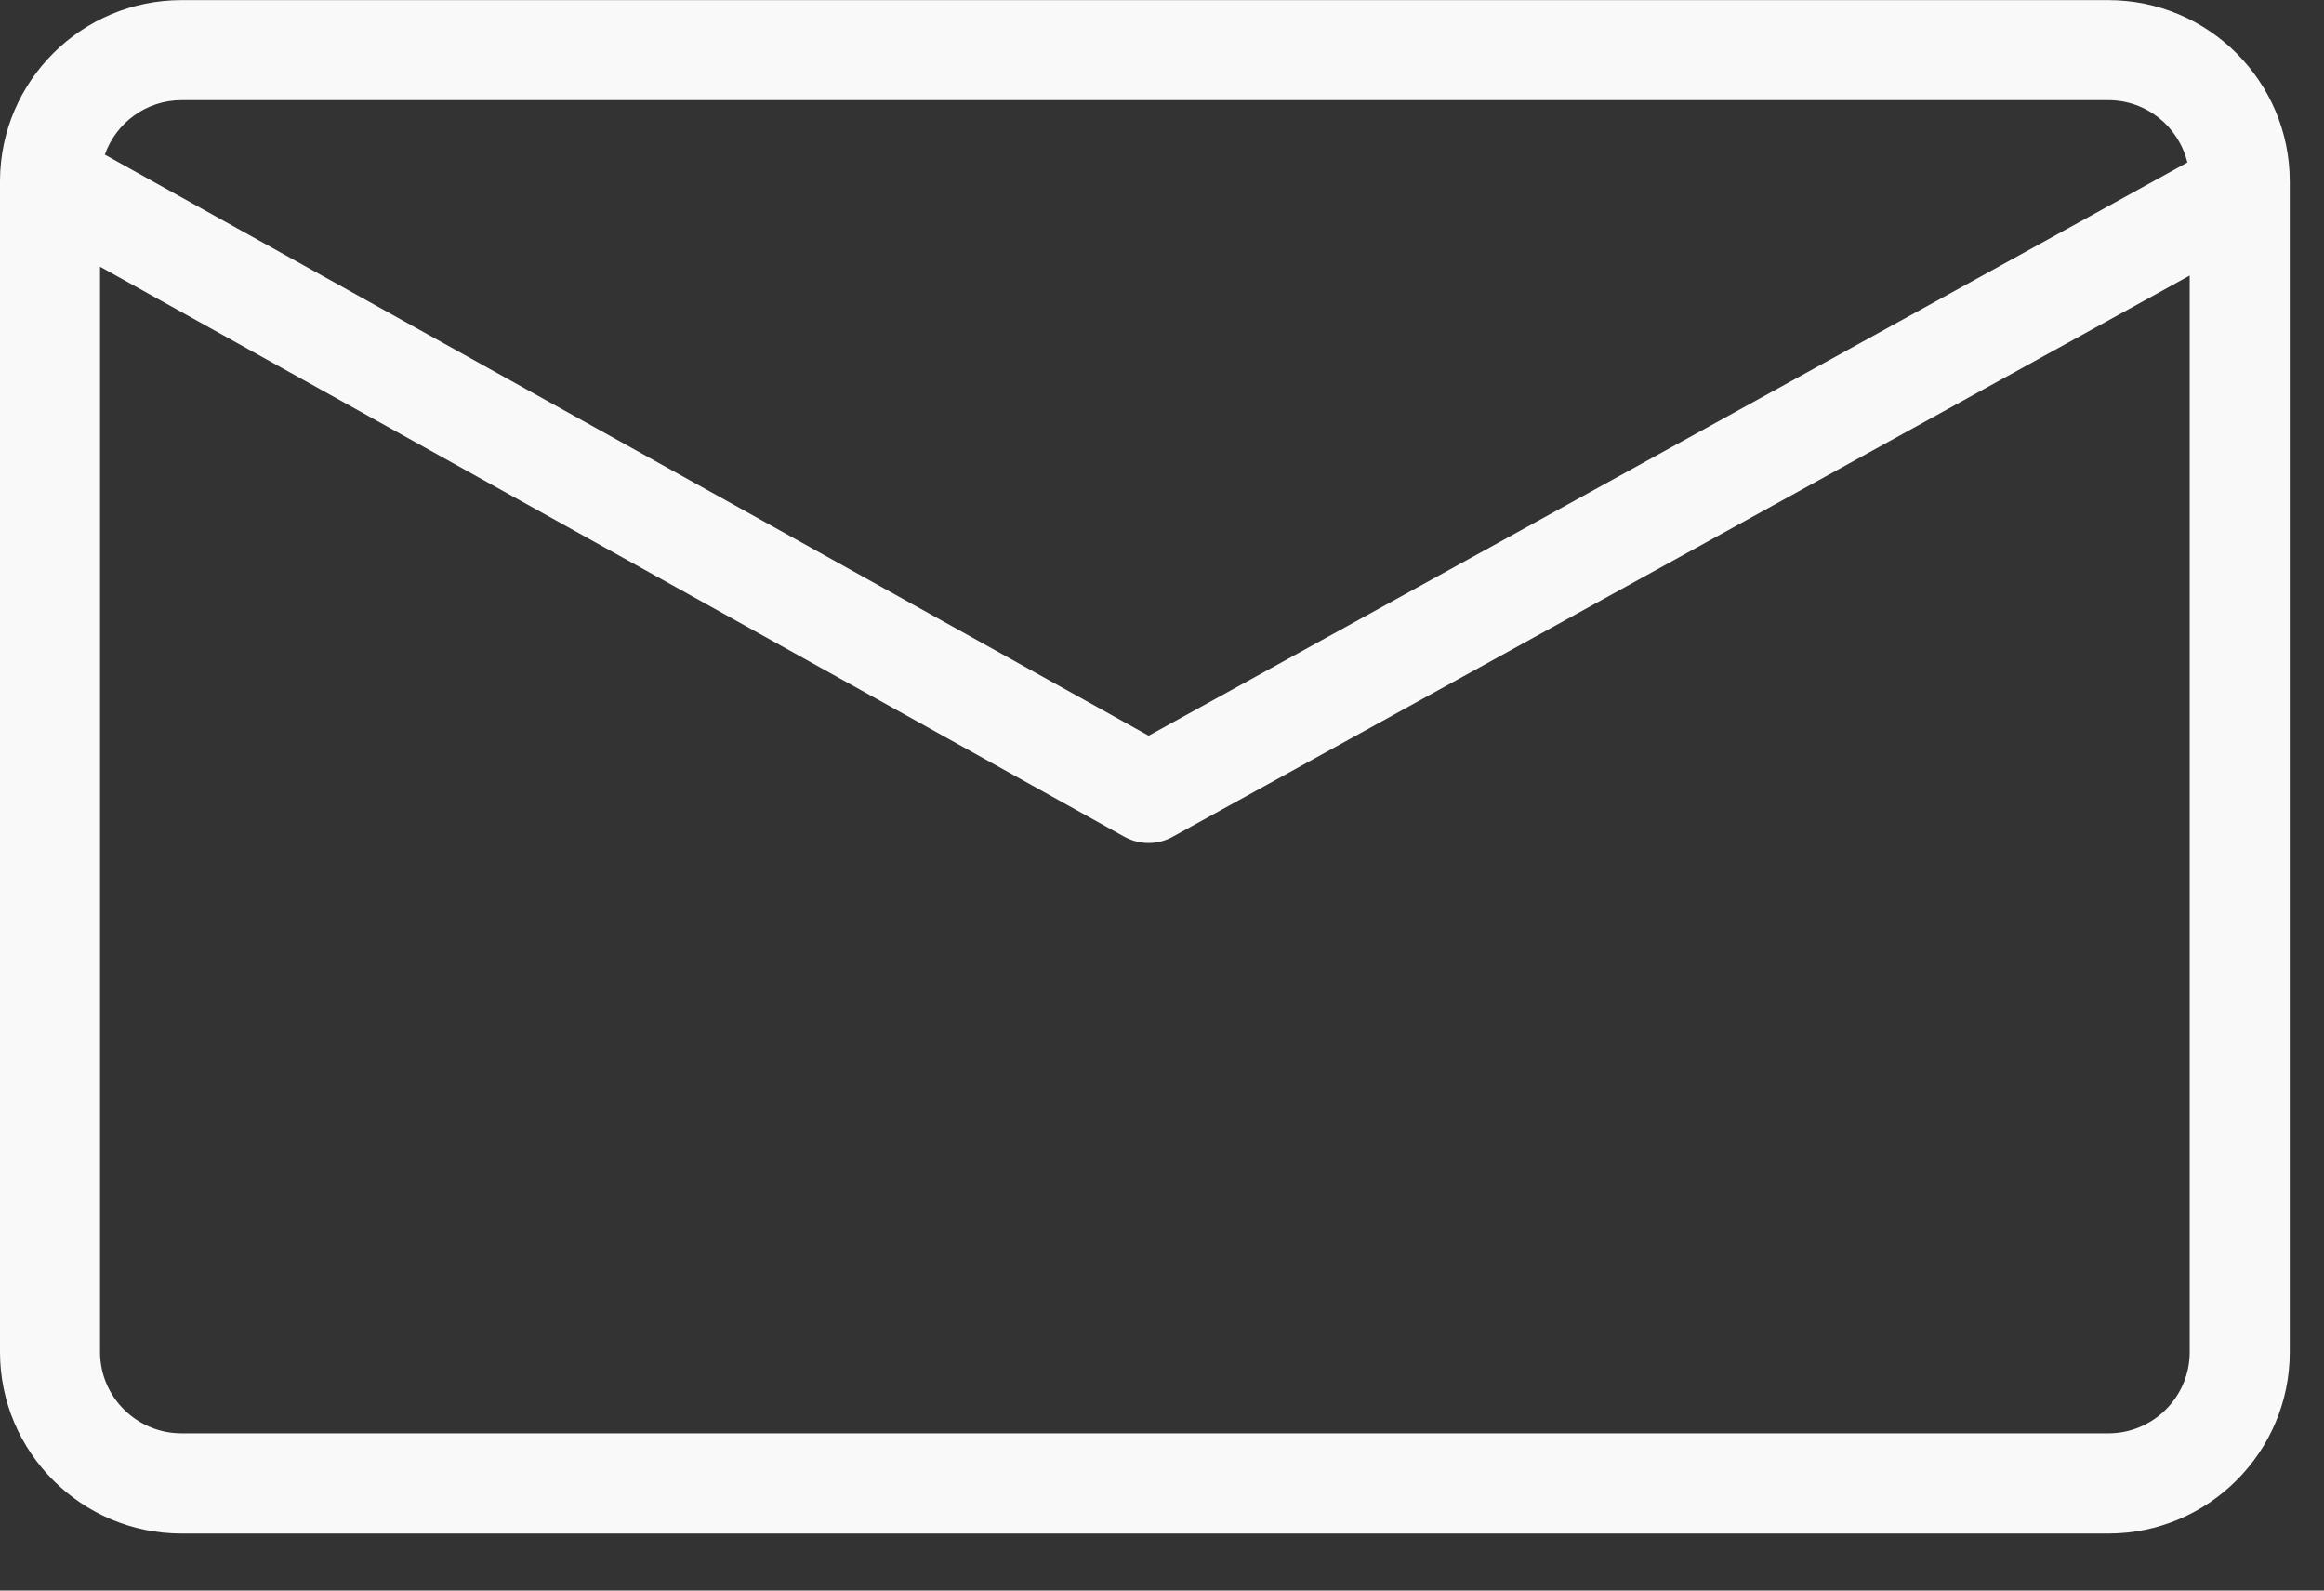 <?xml version="1.0" encoding="UTF-8" standalone="no"?>
<svg width="19px" height="13px" viewBox="0 0 19 13" version="1.1" xmlns="http://www.w3.org/2000/svg" xmlns:xlink="http://www.w3.org/1999/xlink">
    <rect x="0" y="0" width="19" height="13" fill="#333333" stroke="none"/>
    <defs></defs>
    <g id="Page-1" stroke="none" stroke-width="1" fill="none" fill-rule="evenodd">
        <g id="Main-page" transform="translate(-602, -3023)" fill="#F9F9F9">
            <g id="footer" transform="translate(0, 2921)">
                <g id="footer_contacte" transform="translate(601, 44)">
                    <path d="M18.237,69.715 L2.484,69.715 C2.117,69.715 1.818,69.417 1.818,69.051 L1.818,60.18 L10.191,64.838 C10.253,64.872 10.321,64.89 10.39,64.89 C10.458,64.89 10.526,64.873 10.587,64.839 L18.902,60.252 L18.902,69.051 C18.902,69.417 18.604,69.715 18.237,69.715 M2.484,58.819 L18.237,58.819 C18.55,58.819 18.812,59.036 18.883,59.328 L10.391,64.013 L1.857,59.264 C1.948,59.005 2.194,58.819 2.484,58.819 M18.237,58.001 L2.484,58.001 C1.669,58.001 1.005,58.661 1,59.474 L1,59.481 L1,59.483 L1,69.051 C1,69.868 1.666,70.534 2.484,70.534 L18.237,70.534 C19.055,70.534 19.72,69.868 19.72,69.051 L19.72,59.483 C19.72,58.666 19.055,58.001 18.237,58.001" id="mail_icon"></path>
                </g>
            </g>
        </g>
    </g>
</svg>